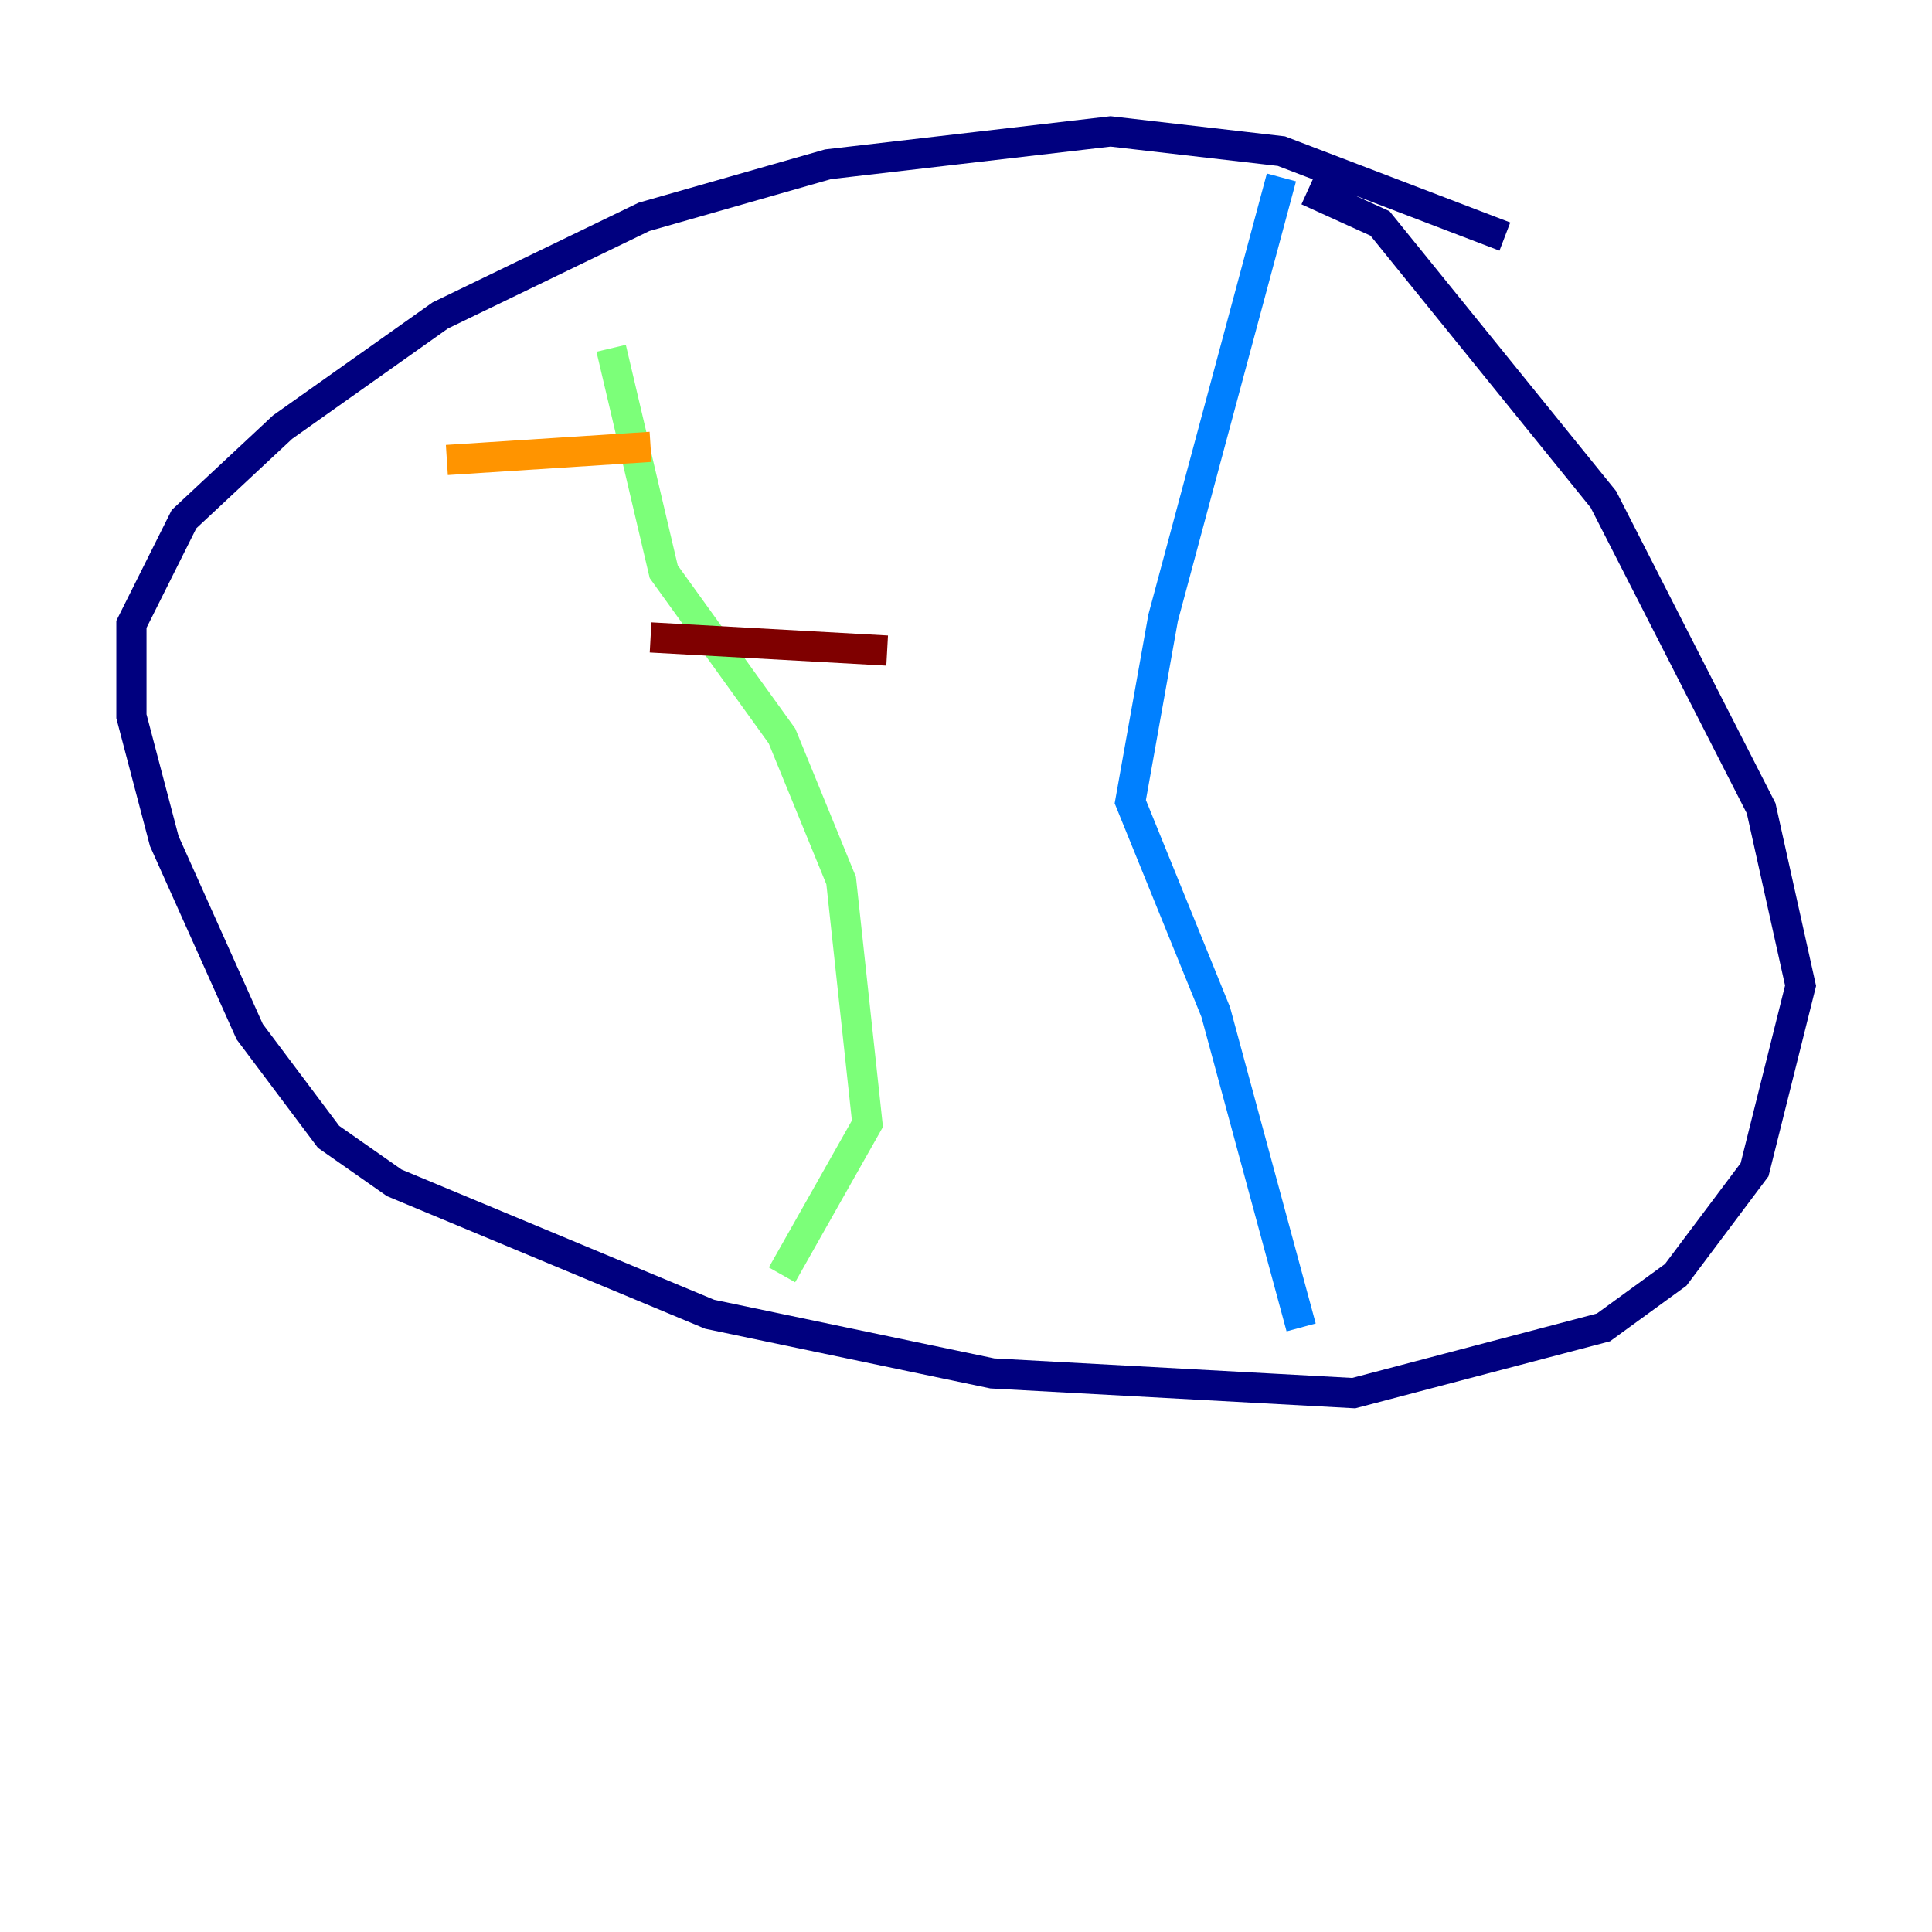 <?xml version="1.0" encoding="utf-8" ?>
<svg baseProfile="tiny" height="128" version="1.2" viewBox="0,0,128,128" width="128" xmlns="http://www.w3.org/2000/svg" xmlns:ev="http://www.w3.org/2001/xml-events" xmlns:xlink="http://www.w3.org/1999/xlink"><defs /><polyline fill="none" points="99.701,15.674 84.898,10.014 73.578,8.707 54.857,10.884 42.667,14.367 29.17,20.898 18.721,28.299 12.191,34.395 8.707,41.361 8.707,47.456 10.884,55.728 16.544,68.354 21.769,75.32 26.122,78.367 47.02,87.075 65.742,90.993 89.687,92.299 106.231,87.946 111.02,84.463 116.245,77.497 119.293,65.306 116.68,53.551 106.231,33.088 91.429,14.803 86.639,12.626" stroke="#00007f" stroke-width="2" /><polyline fill="none" points="84.898,11.755 77.061,40.925 74.884,53.116 80.544,67.048 86.204,87.946" stroke="#0080ff" stroke-width="2" /><polyline fill="none" points="40.49,23.075 43.973,37.878 51.809,48.762 55.728,58.34 57.469,74.449 51.809,84.463" stroke="#7cff79" stroke-width="2" /><polyline fill="none" points="29.605,30.476 43.102,29.605" stroke="#ff9400" stroke-width="2" /><polyline fill="none" points="43.102,42.231 58.776,43.102" stroke="#7f0000" stroke-width="2" /></svg>